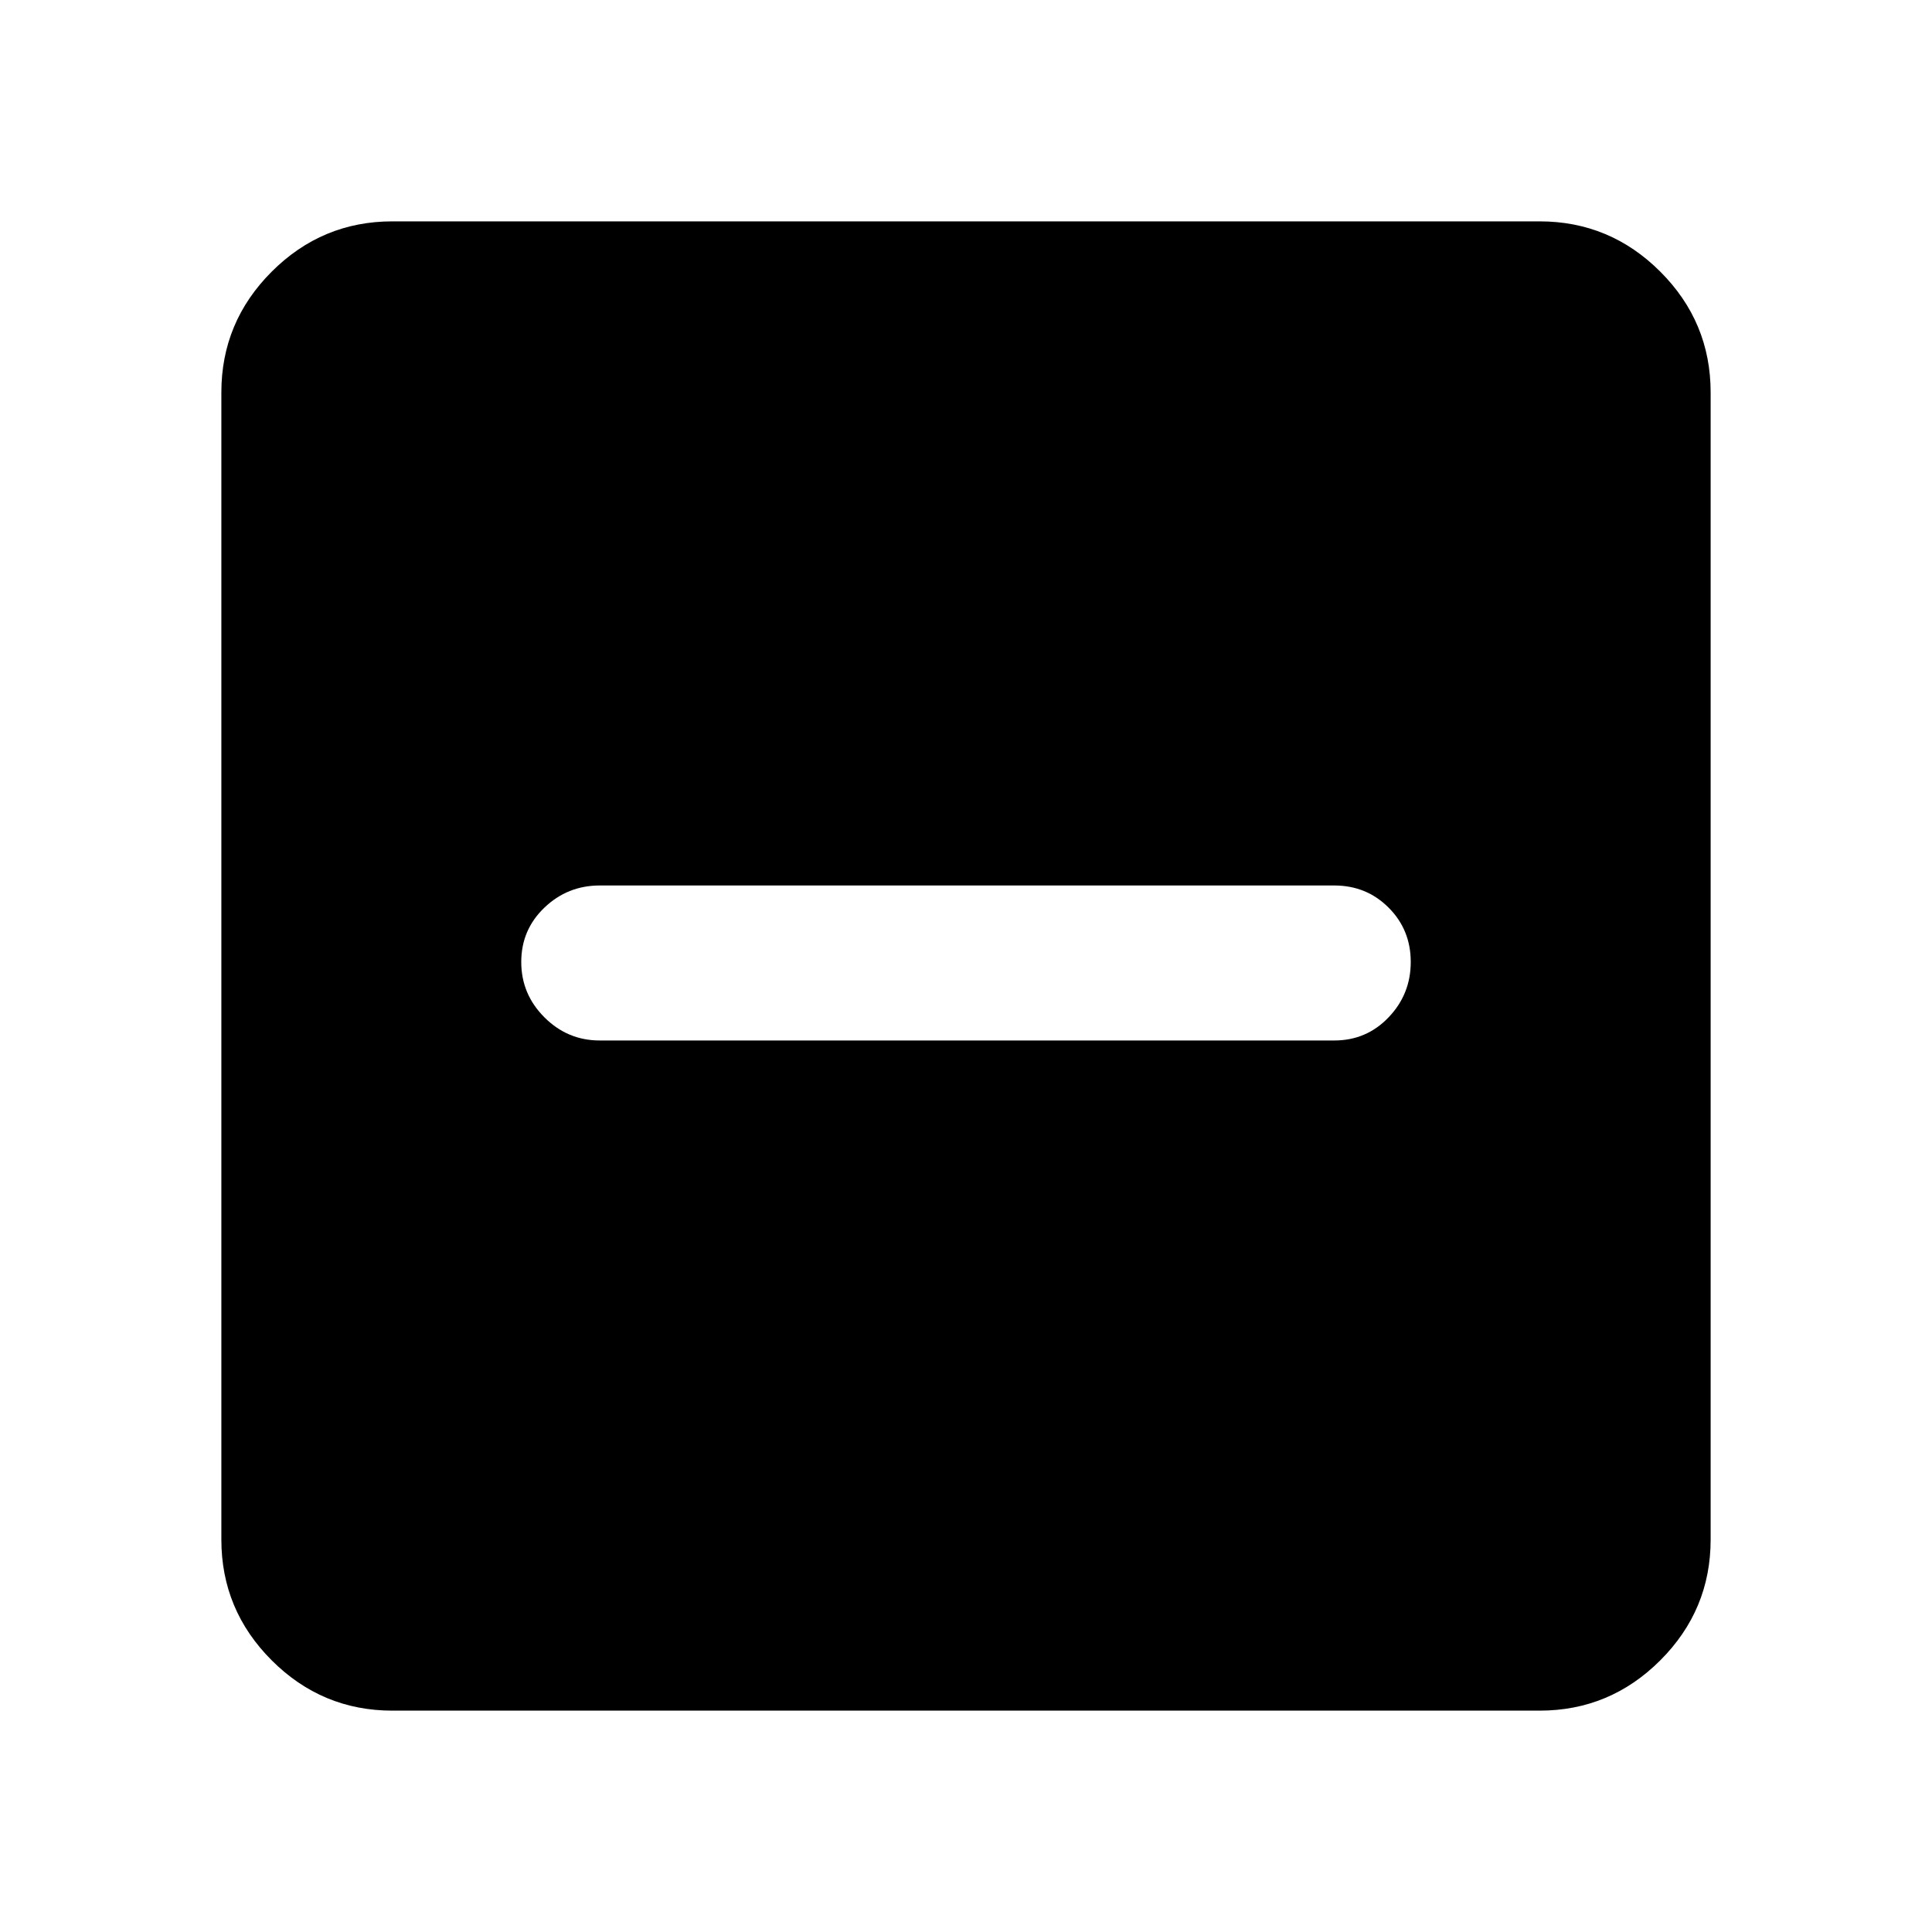 <svg xmlns="http://www.w3.org/2000/svg" height="40" width="40"><path d="M12.417 21.542h15.208q.667 0 1.125-.48.458-.479.458-1.145 0-.667-.458-1.125-.458-.459-1.125-.459H12.417q-.667 0-1.146.459-.479.458-.479 1.125 0 .666.479 1.145.479.48 1.146.48ZM8.125 35.417q-1.458 0-2.5-1.042t-1.042-2.5V8.125q0-1.458 1.042-2.5t2.5-1.042h23.75q1.458 0 2.5 1.042t1.042 2.5v23.75q0 1.458-1.042 2.5t-2.5 1.042Z"/></svg>